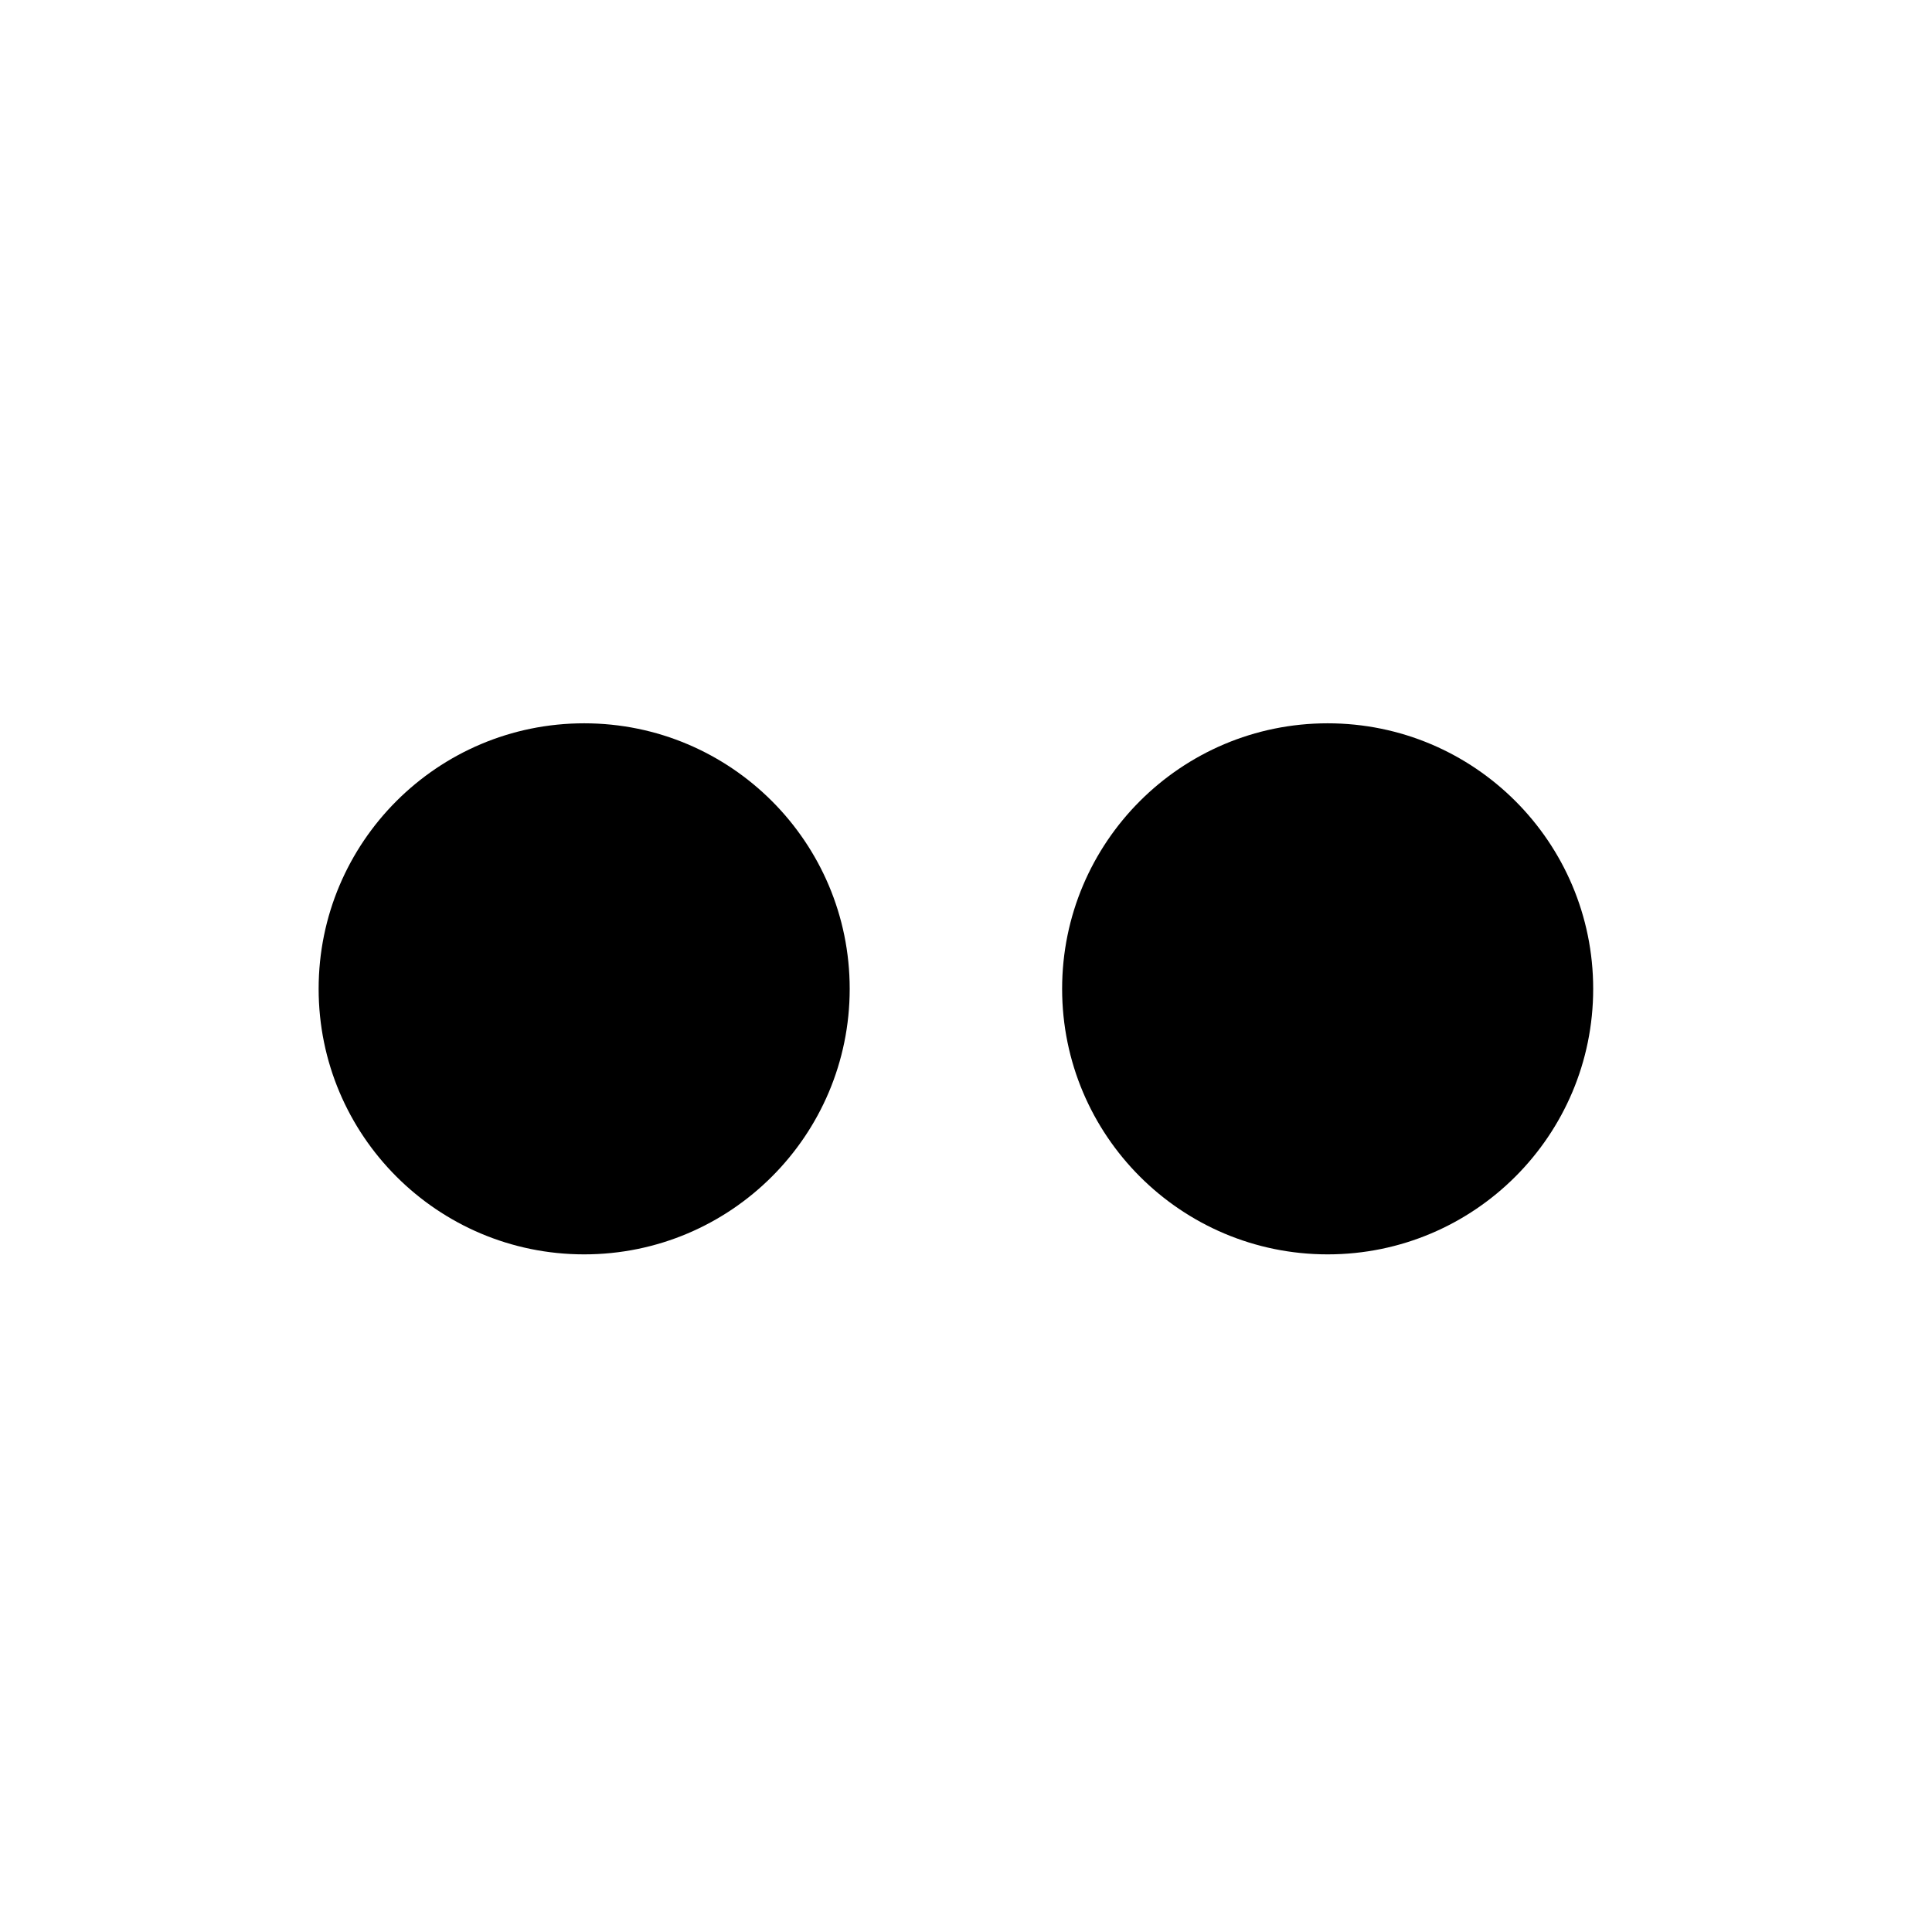 <?xml version="1.0" encoding="utf-8"?>
<svg width="36.38px" height="36.38px" viewBox="0 0 36.38 36.38" version="1.1" xmlns:xlink="http://www.w3.org/1999/xlink" xmlns="http://www.w3.org/2000/svg">
  <g id="Group-20">
    <path d="M34.38 0C35.485 0 36.38 0.895 36.38 2L36.38 34.38C36.38 35.485 35.485 36.38 34.38 36.38L2 36.38C0.895 36.38 0 35.485 0 34.38L0 2C0 0.895 0.895 0 2 0L34.38 0Z" id="Rectangle-2-Copy-13" fill="#000000" fill-opacity="0" stroke="none" />
    <path d="M20 18.62C20 15.859 22.239 13.62 25 13.62C27.761 13.62 30 15.859 30 18.62C30 21.381 27.761 23.62 25 23.62C22.239 23.62 20 21.381 20 18.62Z" id="Oval-2-Copy-3" fill="#000000" fill-rule="evenodd" stroke="none" />
    <path d="M6 18.62C6 15.859 8.239 13.62 11 13.62C13.761 13.62 16 15.859 16 18.62C16 21.381 13.761 23.62 11 23.62C8.239 23.62 6 21.381 6 18.62Z" id="Oval-Copy-3" fill="#000000" fill-rule="evenodd" stroke="none" />
  </g>
</svg>